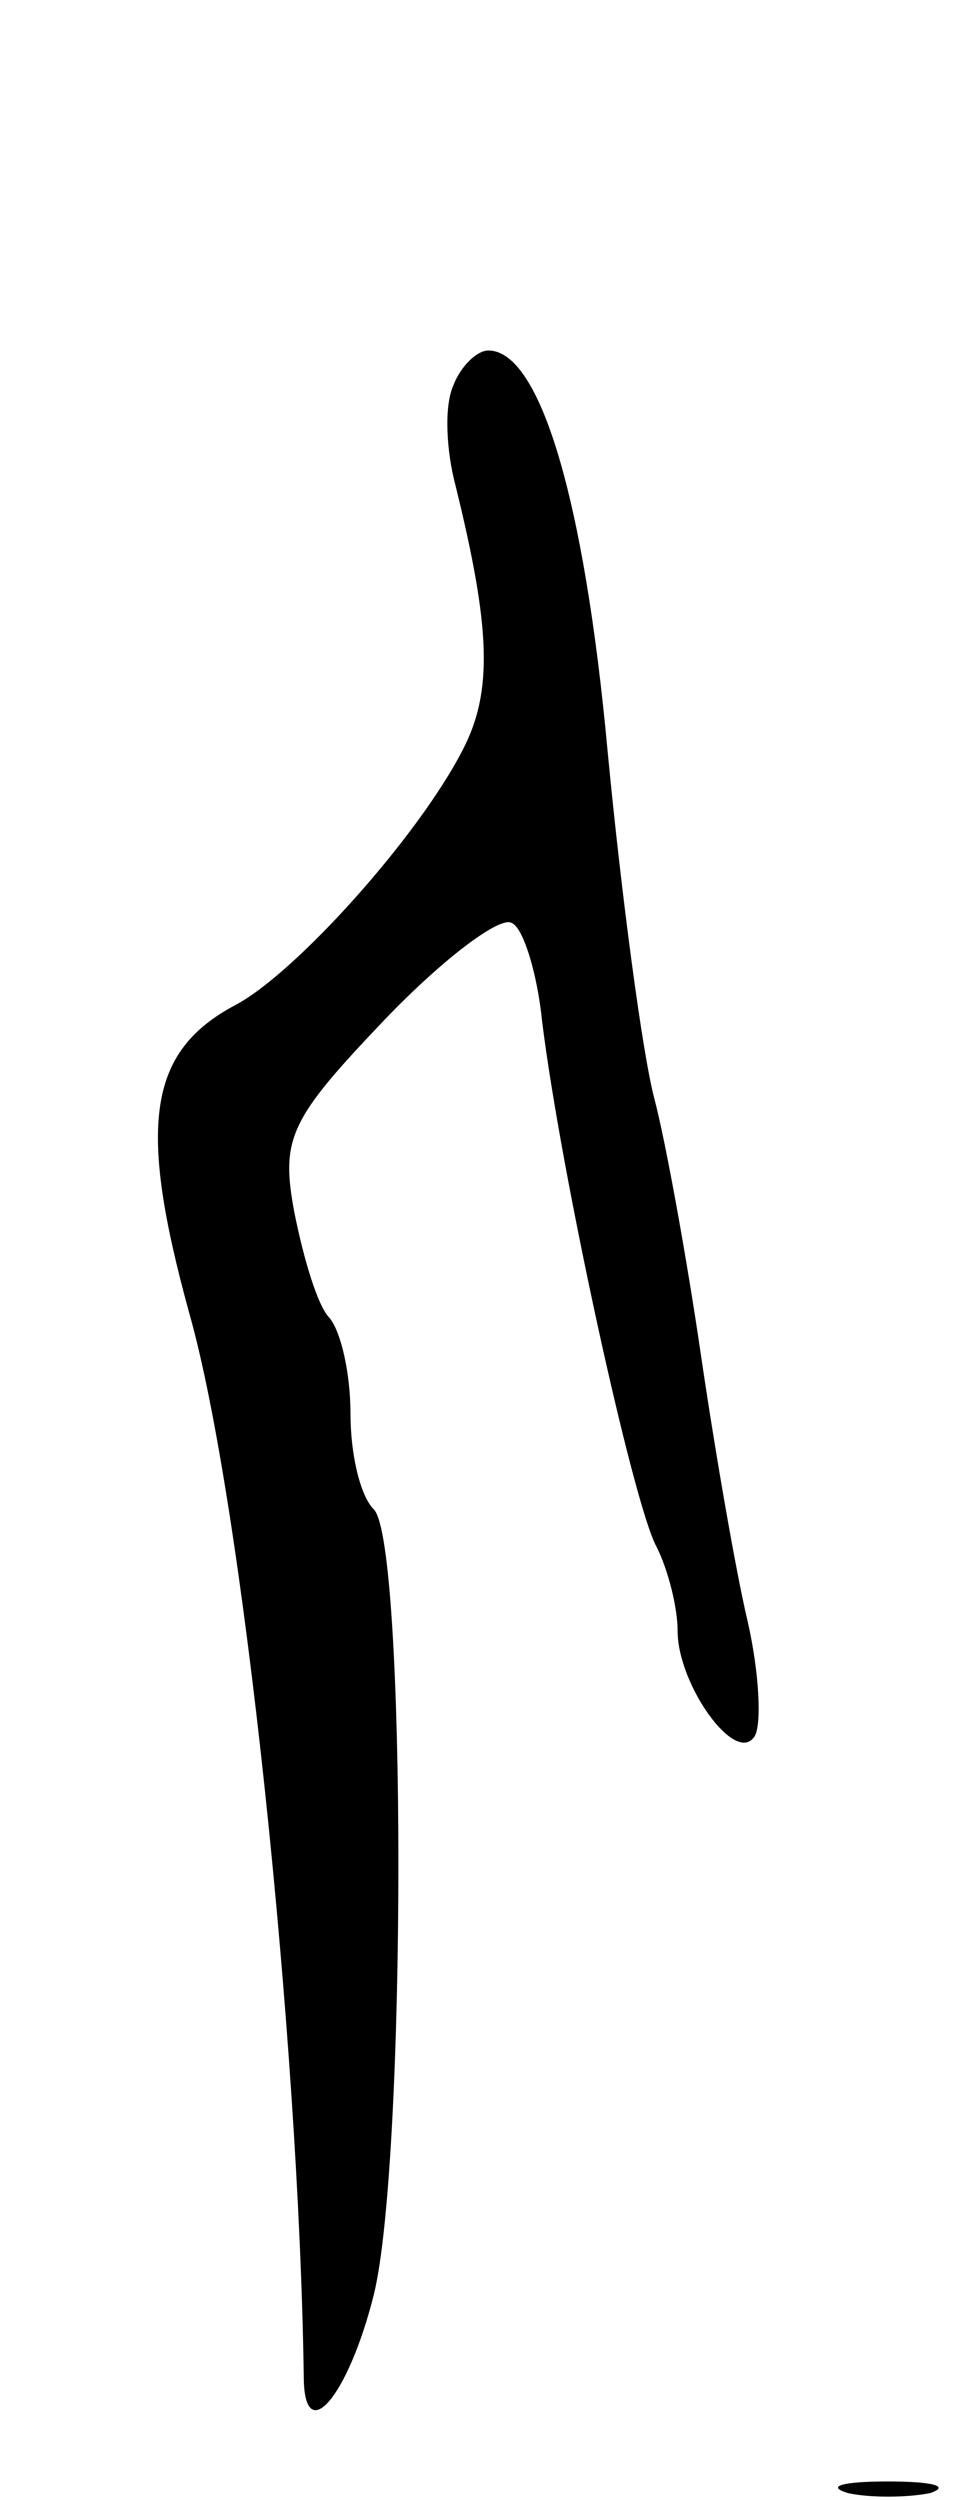 <svg version="1.0" xmlns="http://www.w3.org/2000/svg"
 width="41pt" height="107pt" viewBox="0 0 41 107"
 preserveAspectRatio="xMidYMid meet">
<g transform="translate(0,107) scale(0.1,-0.1)"
fill="#000000" stroke="none">
<path d="M194 905 c-4 -9 -3 -28 1 -43 15 -61 16 -88 3 -113 -19 -37 -71 -95
-97 -109 -38 -20 -42 -52 -20 -132 23 -81 47 -312 49 -455 0 -31 19 -9 30 35
14 57 14 322 0 336 -6 6 -10 24 -10 41 0 17 -4 35 -9 41 -5 5 -11 25 -15 45
-6 32 -2 40 39 83 25 26 49 44 54 41 5 -2 11 -22 13 -42 8 -65 39 -207 49
-225 5 -10 9 -26 9 -36 0 -23 25 -58 33 -45 3 5 2 27 -3 49 -5 21 -14 73 -20
114 -6 41 -15 91 -20 110 -5 19 -14 86 -20 149 -10 108 -29 171 -51 171 -5 0
-12 -7 -15 -15z"/>
<path d="M363 3 c9 -2 25 -2 35 0 9 3 1 5 -18 5 -19 0 -27 -2 -17 -5z"/>
</g>
</svg>
